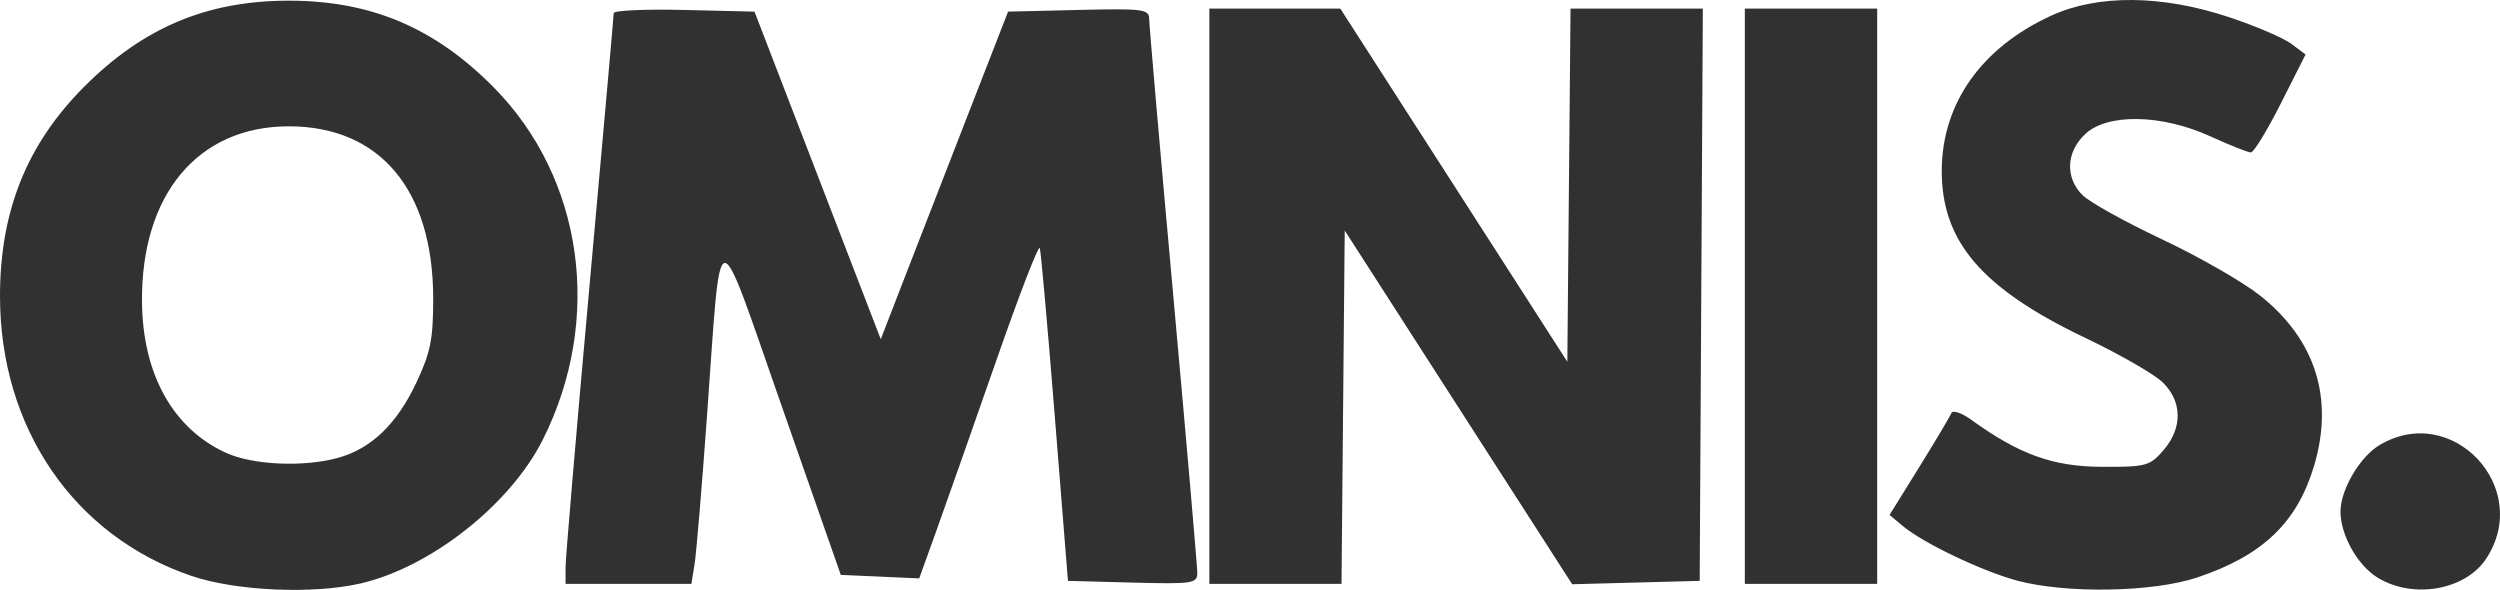 <svg width="89" height="21" viewBox="0 0 89 21" fill="none" xmlns="http://www.w3.org/2000/svg">
<path d="M6.823 20.505C2.635 19.083 0 15.237 0 10.546C0 7.509 0.958 5.128 3.003 3.081C5.107 0.976 7.375 0.024 10.281 0.024C13.205 0.024 15.473 0.983 17.574 3.108C20.773 6.344 21.474 11.369 19.324 15.653C18.163 17.965 15.33 20.198 12.827 20.773C11.137 21.161 8.396 21.039 6.823 20.505ZM12.042 16.297C13.21 15.973 14.117 15.106 14.809 13.649C15.325 12.562 15.421 12.089 15.422 10.638C15.422 6.758 13.529 4.497 10.281 4.497C7.045 4.497 5.016 6.928 5.055 10.76C5.081 13.319 6.153 15.249 8.032 16.115C8.99 16.557 10.804 16.639 12.042 16.297ZM71.813 20.671C70.566 20.336 68.472 19.337 67.743 18.729L67.268 18.332L68.326 16.626C68.909 15.687 69.423 14.823 69.468 14.706C69.514 14.589 69.835 14.697 70.181 14.947C71.89 16.18 73.087 16.611 74.825 16.619C76.402 16.626 76.534 16.59 77.02 16.027C77.698 15.243 77.693 14.308 77.007 13.626C76.716 13.335 75.478 12.621 74.257 12.039C70.536 10.265 69.103 8.586 69.127 6.03C69.15 3.659 70.557 1.684 73.03 0.554C74.688 -0.204 76.971 -0.183 79.358 0.612C80.301 0.926 81.298 1.353 81.575 1.562L82.078 1.94L81.197 3.684C80.713 4.642 80.234 5.427 80.132 5.427C80.029 5.427 79.381 5.17 78.692 4.855C76.958 4.065 75.029 4.028 74.235 4.771C73.553 5.409 73.512 6.324 74.139 6.948C74.39 7.198 75.667 7.907 76.977 8.524C78.287 9.141 79.857 10.042 80.466 10.527C82.442 12.1 83.1 14.202 82.373 16.609C81.767 18.614 80.543 19.779 78.229 20.556C76.652 21.085 73.564 21.14 71.813 20.671ZM84.647 20.567C83.931 20.132 83.321 19.049 83.321 18.212C83.321 17.444 84.002 16.276 84.696 15.855C87.276 14.288 90.175 17.354 88.509 19.887C87.769 21.011 85.915 21.337 84.647 20.567ZM20.134 20.192C20.134 19.866 20.52 15.334 20.991 10.12C21.462 4.906 21.848 0.562 21.848 0.467C21.848 0.372 22.976 0.321 24.354 0.354L26.86 0.414L29.108 6.245L31.355 12.077L32.416 9.338C33 7.832 34.02 5.208 34.683 3.507L35.888 0.414L38.4 0.354C40.688 0.299 40.911 0.327 40.911 0.674C40.911 0.883 41.296 5.314 41.768 10.522C42.239 15.729 42.624 20.172 42.624 20.395C42.624 20.772 42.463 20.796 40.322 20.74L38.019 20.679L37.554 14.864C37.299 11.666 37.056 8.95 37.016 8.828C36.975 8.707 36.279 10.507 35.47 12.83C34.66 15.152 33.711 17.849 33.361 18.822L32.724 20.591L31.328 20.528L29.932 20.466L27.844 14.502C25.432 7.614 25.692 7.583 25.169 14.813C24.987 17.335 24.788 19.711 24.726 20.092L24.613 20.786H22.373H20.134V20.192ZM43.053 10.546V0.307H45.384H47.716L51.757 6.592L55.797 12.877L55.854 6.592L55.911 0.307H58.266H60.621L60.565 10.493L60.509 20.679L58.24 20.739L55.97 20.799L51.921 14.503L47.872 8.206L47.815 14.496L47.758 20.786H45.406H43.053V10.546ZM62.116 10.546V0.307H64.472H66.828V10.546V20.786H64.472H62.116V10.546Z" fill="#313131"/>
</svg>
